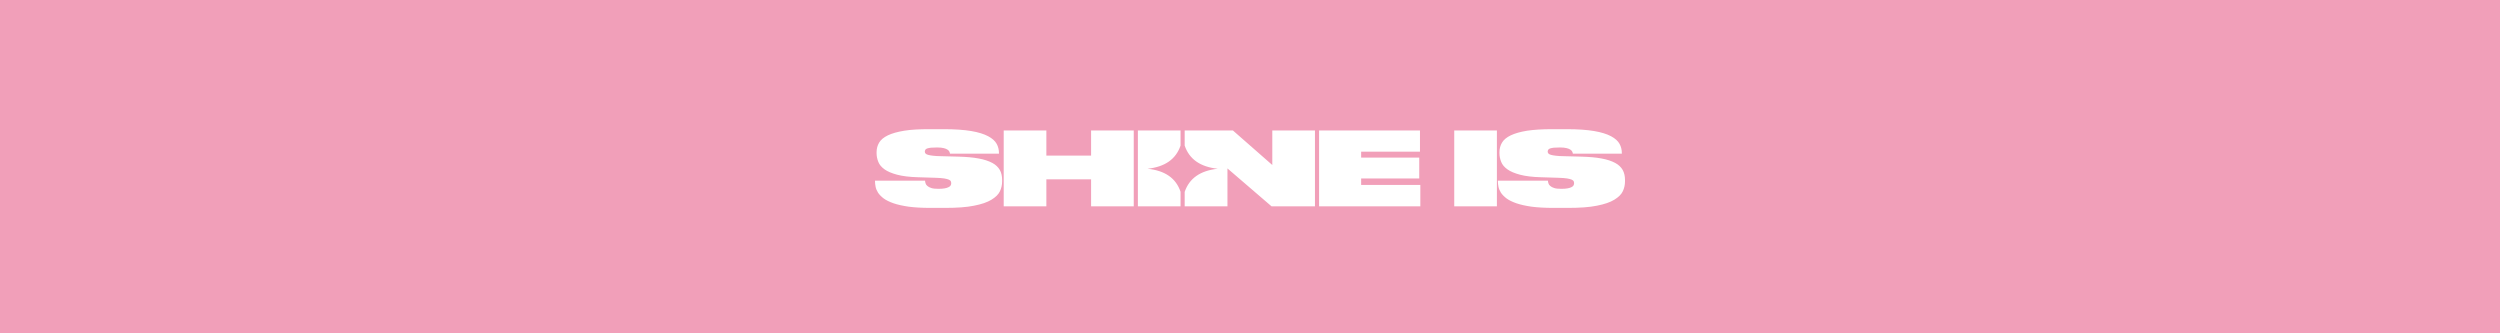 <svg width="600" height="80" viewBox="0 0 600 80" fill="none" xmlns="http://www.w3.org/2000/svg">
<rect width="600" height="80" fill="#F19FB9"/>
<path d="M218.08 49.604C216.65 49.392 215.425 49.128 214.434 48.784C213.442 48.44 212.654 48.043 212.071 47.619C211.488 47.169 211.05 46.719 210.729 46.243C210.438 45.767 210.233 45.29 210.146 44.84C210.058 44.364 210 43.914 210 43.544V43.358H222.018C222.018 43.544 222.047 43.755 222.134 43.994C222.193 44.232 222.338 44.444 222.572 44.629C222.776 44.814 223.097 44.999 223.534 45.132C223.943 45.264 224.526 45.317 225.226 45.317C225.809 45.317 226.305 45.29 226.714 45.211C227.122 45.132 227.414 45.052 227.647 44.92C227.88 44.814 228.055 44.682 228.143 44.523C228.23 44.364 228.289 44.205 228.289 44.047V43.967C228.289 43.808 228.26 43.676 228.201 43.517C228.143 43.358 227.968 43.253 227.735 43.12C227.472 43.014 227.122 42.909 226.626 42.829C226.13 42.75 225.459 42.697 224.584 42.67L220.355 42.538C218.284 42.485 216.592 42.273 215.309 41.929C214.025 41.585 213.004 41.162 212.275 40.633C211.546 40.103 211.05 39.521 210.788 38.833C210.525 38.172 210.379 37.484 210.379 36.743V36.531C210.379 35.684 210.583 34.917 210.992 34.229C211.4 33.541 212.1 32.958 213.092 32.482C214.084 32.006 215.396 31.635 217.03 31.37C218.663 31.106 220.617 31 223.068 31H226.48C229.164 31 231.381 31.159 233.102 31.45C234.823 31.741 236.164 32.164 237.156 32.694C238.148 33.223 238.819 33.832 239.198 34.52C239.577 35.208 239.752 35.949 239.752 36.743V36.875H227.997C227.968 36.716 227.939 36.557 227.851 36.399C227.793 36.24 227.647 36.081 227.414 35.922C227.21 35.764 226.889 35.658 226.509 35.552C226.101 35.446 225.576 35.393 224.905 35.393C224.293 35.393 223.797 35.419 223.418 35.446C223.038 35.499 222.747 35.552 222.513 35.631C222.309 35.711 222.163 35.816 222.076 35.949C222.018 36.081 221.959 36.213 221.959 36.346V36.399C221.959 36.584 222.018 36.716 222.134 36.849C222.251 36.981 222.455 37.087 222.747 37.166C223.038 37.245 223.418 37.325 223.943 37.378C224.439 37.431 225.08 37.484 225.868 37.484L229.922 37.589C231.877 37.642 233.539 37.775 234.881 38.039C236.223 38.278 237.302 38.648 238.148 39.098C238.994 39.548 239.577 40.13 239.956 40.791C240.335 41.453 240.51 42.273 240.51 43.2V43.544C240.51 44.364 240.335 45.158 239.985 45.899C239.635 46.666 238.935 47.328 237.944 47.937C236.952 48.545 235.552 49.022 233.772 49.366C231.993 49.736 229.66 49.895 226.801 49.895H223.272C221.23 49.895 219.509 49.789 218.08 49.604ZM251.128 31.318V37.351H261.862V31.318H272.1V49.525H261.862V43.041H251.128V49.525H240.89V31.318H251.128ZM340.792 36.399H326.675V37.828H340.617V42.829H326.675V44.391H340.88V49.525H316.582V31.318H340.792V36.399ZM349.018 49.525V31.318H359.256V49.525H349.018ZM367.569 49.604C366.14 49.392 364.915 49.128 363.923 48.784C362.931 48.44 362.144 48.043 361.561 47.619C360.977 47.169 360.54 46.719 360.219 46.243C359.927 45.767 359.723 45.29 359.635 44.84C359.548 44.364 359.49 43.941 359.49 43.544V43.358H371.507C371.507 43.544 371.536 43.755 371.624 43.994C371.682 44.232 371.828 44.444 372.061 44.629C372.265 44.814 372.586 44.999 373.024 45.132C373.432 45.264 374.016 45.317 374.716 45.317C375.299 45.317 375.795 45.29 376.203 45.211C376.612 45.132 376.903 45.052 377.137 44.92C377.37 44.814 377.545 44.682 377.632 44.523C377.72 44.364 377.778 44.205 377.778 44.047V43.967C377.778 43.808 377.749 43.676 377.691 43.517C377.632 43.358 377.457 43.253 377.224 43.12C376.962 43.014 376.612 42.909 376.116 42.829C375.62 42.75 374.949 42.697 374.074 42.67L369.844 42.538C367.773 42.485 366.082 42.273 364.798 41.929C363.515 41.585 362.494 41.162 361.765 40.633C361.035 40.103 360.54 39.521 360.277 38.833C360.015 38.172 359.869 37.484 359.869 36.743V36.531C359.869 35.684 360.073 34.917 360.481 34.229C360.89 33.541 361.59 32.958 362.581 32.482C363.573 32.006 364.886 31.635 366.519 31.37C368.094 31.132 370.136 31 372.557 31H375.97C378.653 31 380.87 31.159 382.591 31.45C384.312 31.741 385.654 32.164 386.646 32.694C387.637 33.223 388.308 33.832 388.687 34.52C389.067 35.208 389.242 35.949 389.242 36.743V36.875H377.487C377.457 36.716 377.428 36.557 377.341 36.399C377.282 36.24 377.137 36.081 376.903 35.922C376.699 35.764 376.378 35.658 375.999 35.552C375.591 35.446 375.066 35.393 374.395 35.393C373.782 35.393 373.286 35.419 372.907 35.446C372.528 35.499 372.236 35.552 372.003 35.631C371.799 35.711 371.653 35.816 371.565 35.949C371.507 36.081 371.449 36.213 371.449 36.346V36.399C371.449 36.584 371.507 36.716 371.624 36.849C371.74 36.981 371.945 37.087 372.236 37.166C372.528 37.245 372.907 37.325 373.432 37.378C373.928 37.431 374.57 37.484 375.357 37.484L379.412 37.589C381.366 37.642 383.029 37.775 384.37 38.039C385.712 38.278 386.791 38.648 387.637 39.098C388.483 39.548 389.067 40.13 389.446 40.791C389.825 41.48 390 42.273 390 43.2V43.544C390 44.364 389.825 45.158 389.475 45.899C389.125 46.666 388.425 47.328 387.433 47.937C386.441 48.545 385.041 49.022 383.262 49.366C381.483 49.736 379.149 49.895 376.291 49.895H372.761C370.749 49.895 368.999 49.789 367.569 49.604ZM275.396 40.5C279.596 40.051 282.222 38.198 283.33 34.943V31.318H273.092V49.525H283.33V46.031C282.251 42.776 279.596 40.924 275.396 40.5ZM305.352 31.318V39.601L295.902 31.318H284.322V34.943C285.43 38.198 288.055 40.051 292.256 40.5C288.055 40.95 285.43 42.803 284.322 46.058V49.525H294.589V40.421L305.177 49.525H315.591V31.318H305.352Z" fill="white"/>
</svg>
